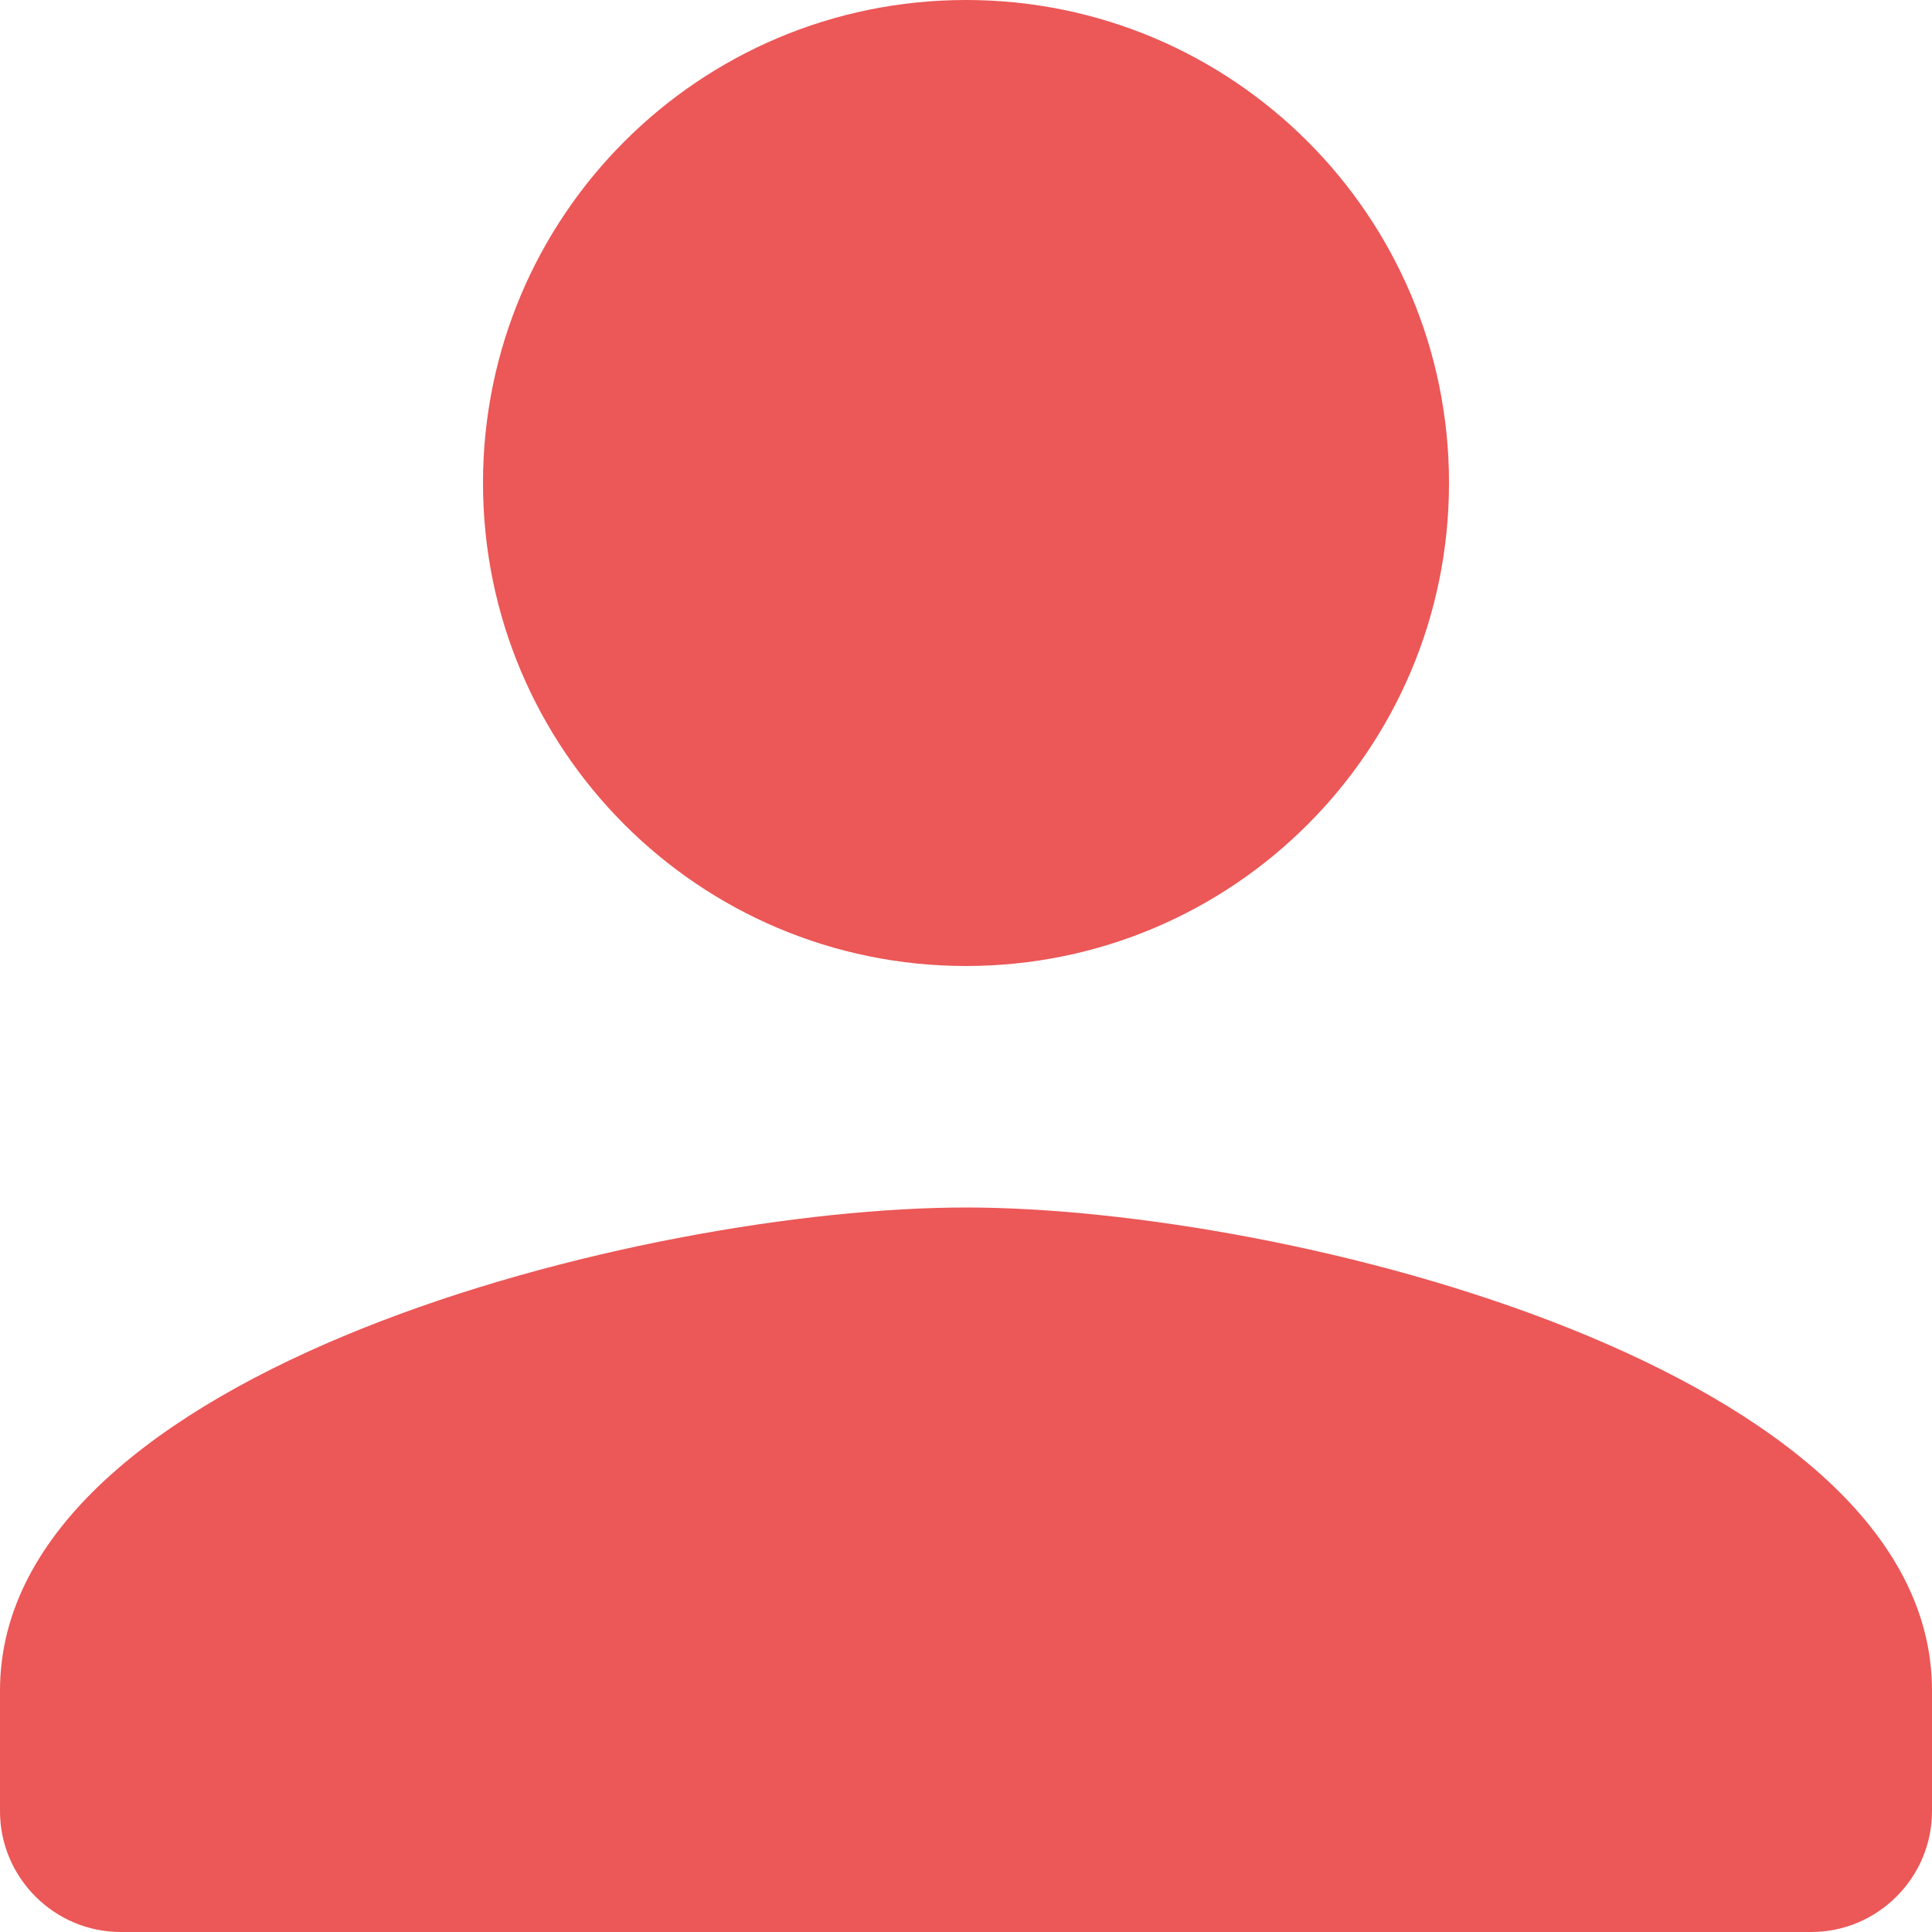 <svg xmlns="http://www.w3.org/2000/svg" viewBox="0 0 16 16" width="16px" height="16px">
    <path
        d="M12,12 C14.21,12 16,10.21 16,8 C16,5.79 14.21,4 12,4 C9.79,4 8,5.79 8,8 C8,10.21 9.79,12 12,12 Z M12,14 C9.33,14 4,15.34 4,18 L4,19 C4,19.55 4.45,20 5,20 L19,20 C19.55,20 20,19.55 20,19 L20,18 C20,15.34 14.67,14 12,14 Z"
        fill="#E41111" fill-opacity="0.7" transform="translate(-4 -4)" fill-rule="evenodd" />
</svg>